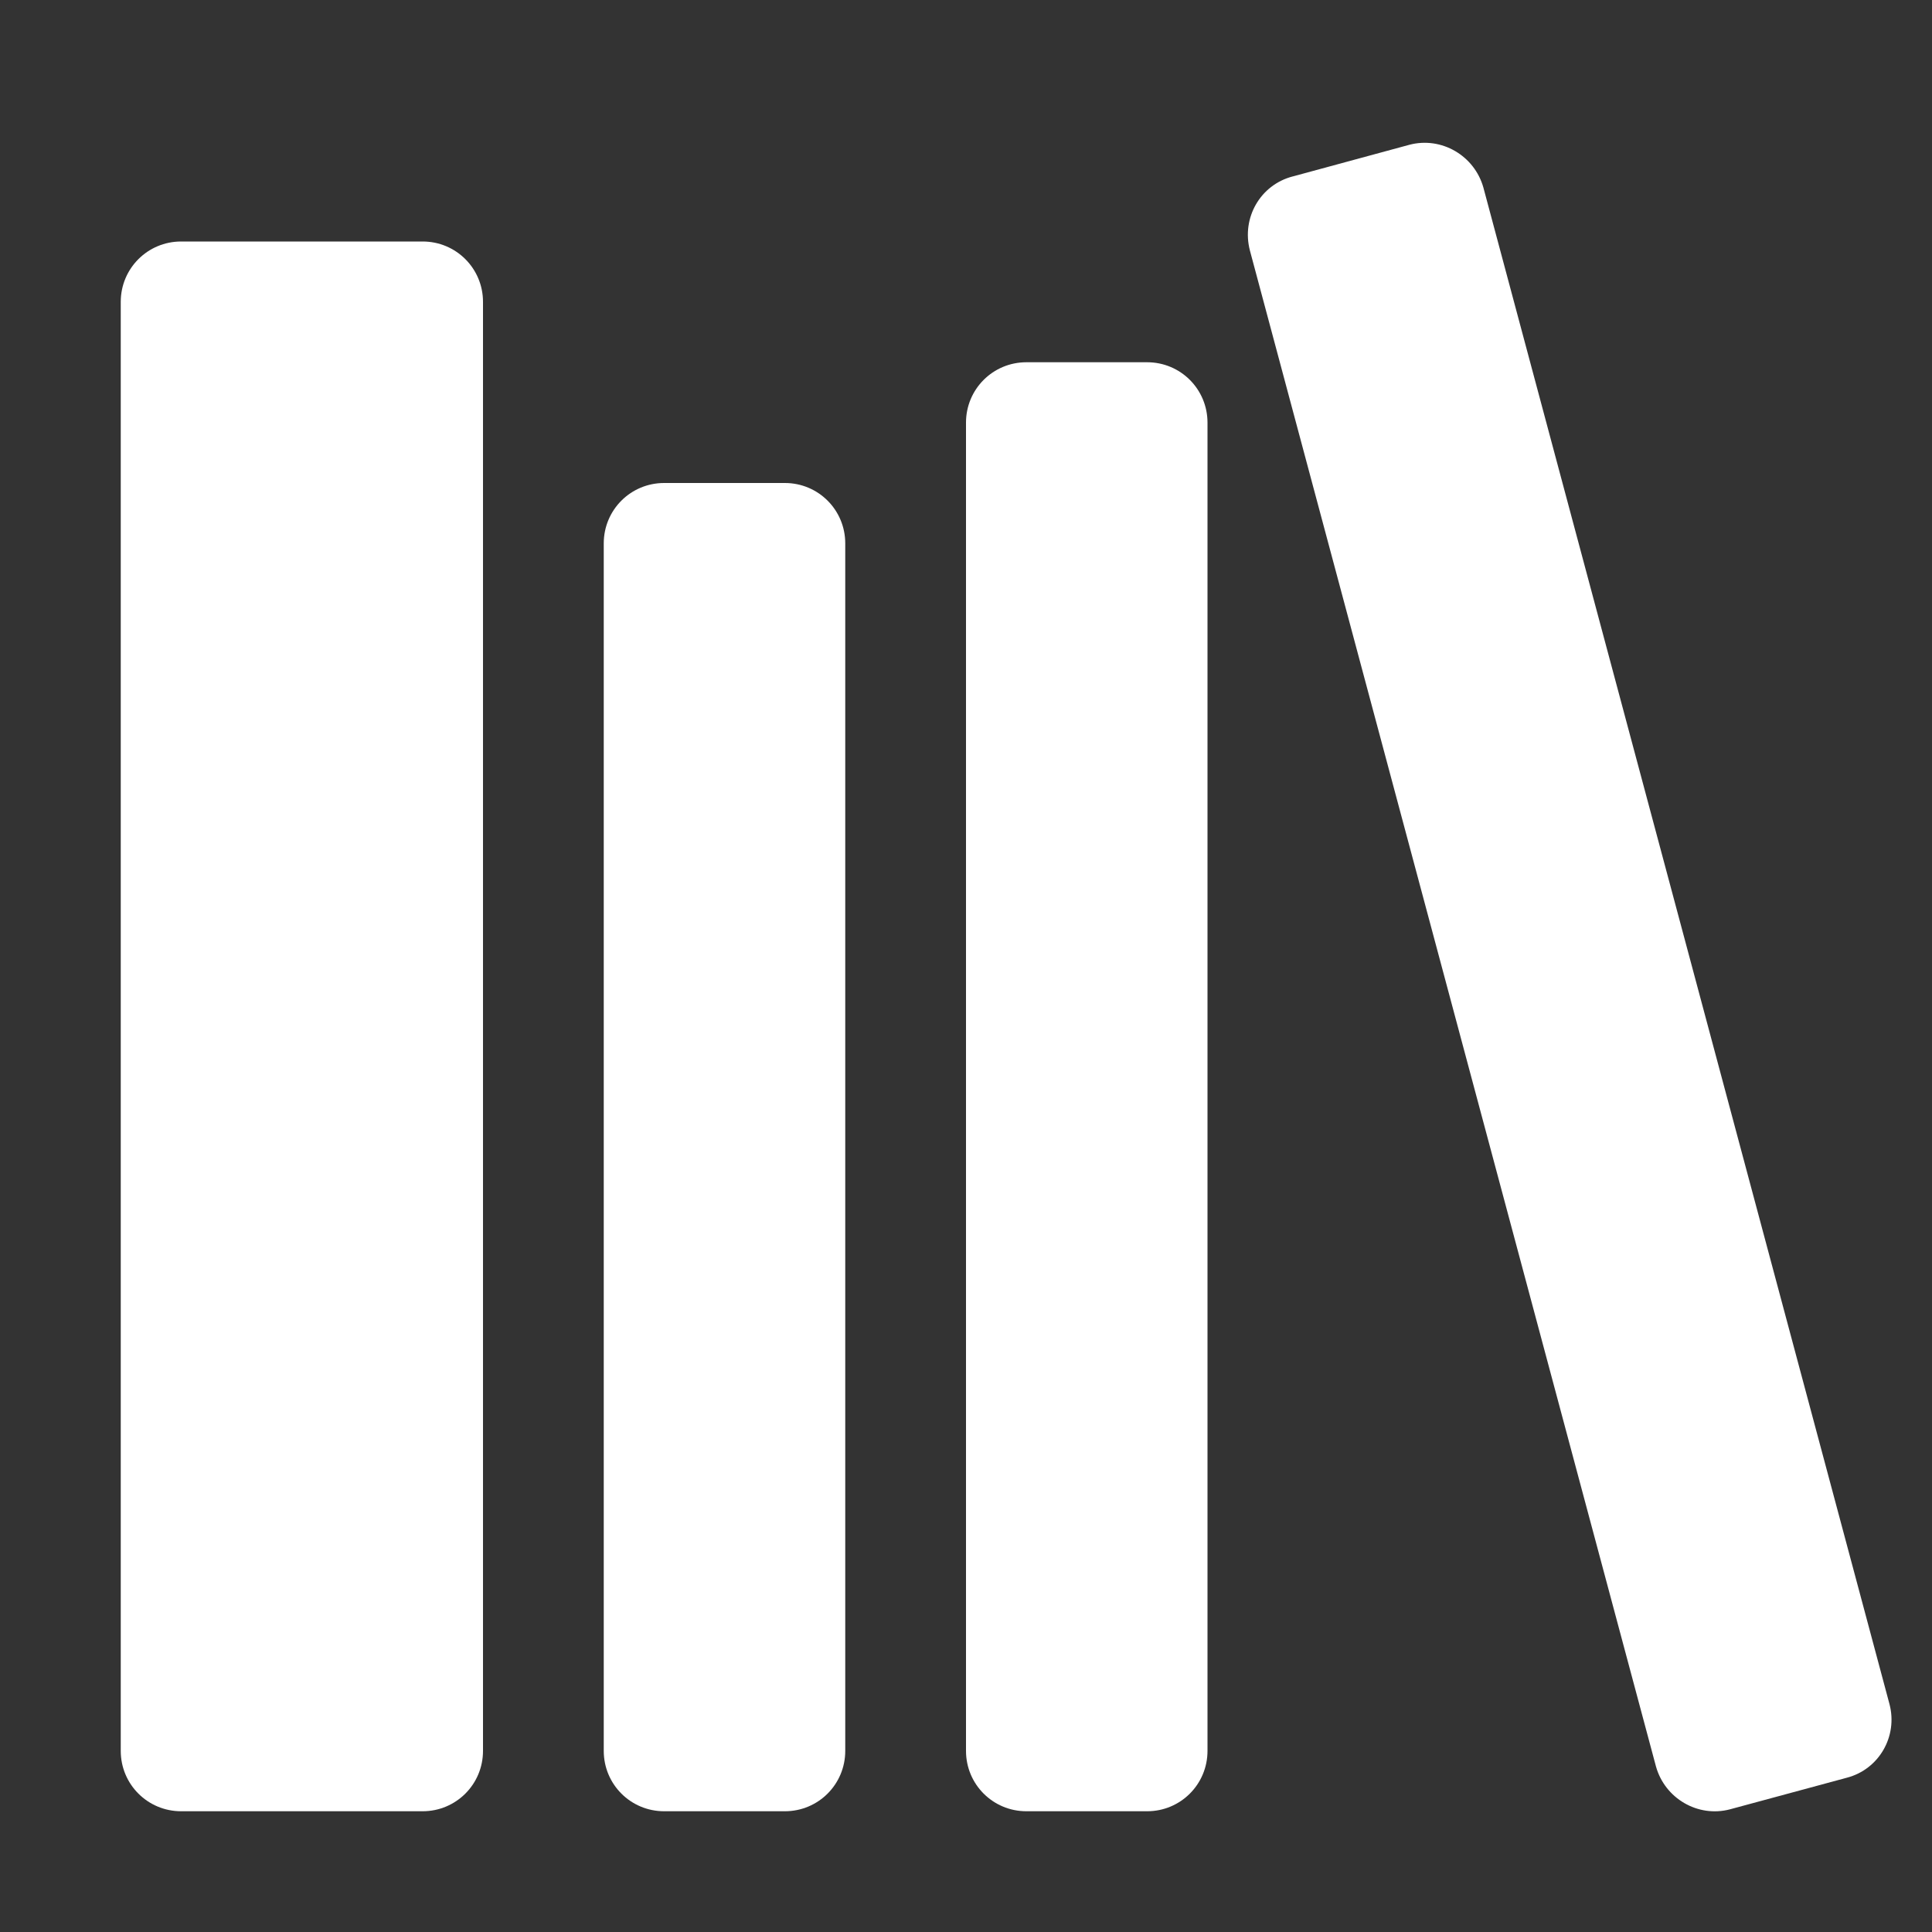 <?xml version="1.0" encoding="UTF-8"?>
<svg fill="white" xmlns="http://www.w3.org/2000/svg" height="16px" viewBox="0 0 16 16" width="16px"><rect x="0" y="0" width="16" height="16" fill="#333333" stroke="none"/><path d="m 1.5 2 h 2 c 0.277 0 0.5 0.223 0.5 0.5 v 12 c 0 0.277 -0.223 0.5 -0.5 0.5 h -2 c -0.277 0 -0.5 -0.223 -0.5 -0.5 v -12 c 0 -0.277 0.223 -0.5 0.5 -0.5 z m 0 0"/><path d="m 5.5 4 h 1 c 0.277 0 0.5 0.223 0.5 0.5 v 10 c 0 0.277 -0.223 0.5 -0.5 0.5 h -1 c -0.277 0 -0.5 -0.223 -0.5 -0.5 v -10 c 0 -0.277 0.223 -0.5 0.5 -0.5 z m 0 0"/><path d="m 8.5 3 h 1 c 0.277 0 0.5 0.223 0.5 0.5 v 11 c 0 0.277 -0.223 0.5 -0.5 0.5 h -1 c -0.277 0 -0.5 -0.223 -0.5 -0.5 v -11 c 0 -0.277 0.223 -0.5 0.5 -0.5 z m 0 0"/><path d="m 10.707 1.461 l 0.965 -0.262 c 0.266 -0.07 0.539 0.09 0.613 0.355 l 3.363 12.559 c 0.07 0.266 -0.086 0.539 -0.352 0.609 l -0.969 0.262 c -0.266 0.07 -0.539 -0.09 -0.613 -0.355 l -3.363 -12.555 c -0.07 -0.27 0.086 -0.543 0.355 -0.613 z m 0 0"/></svg>
